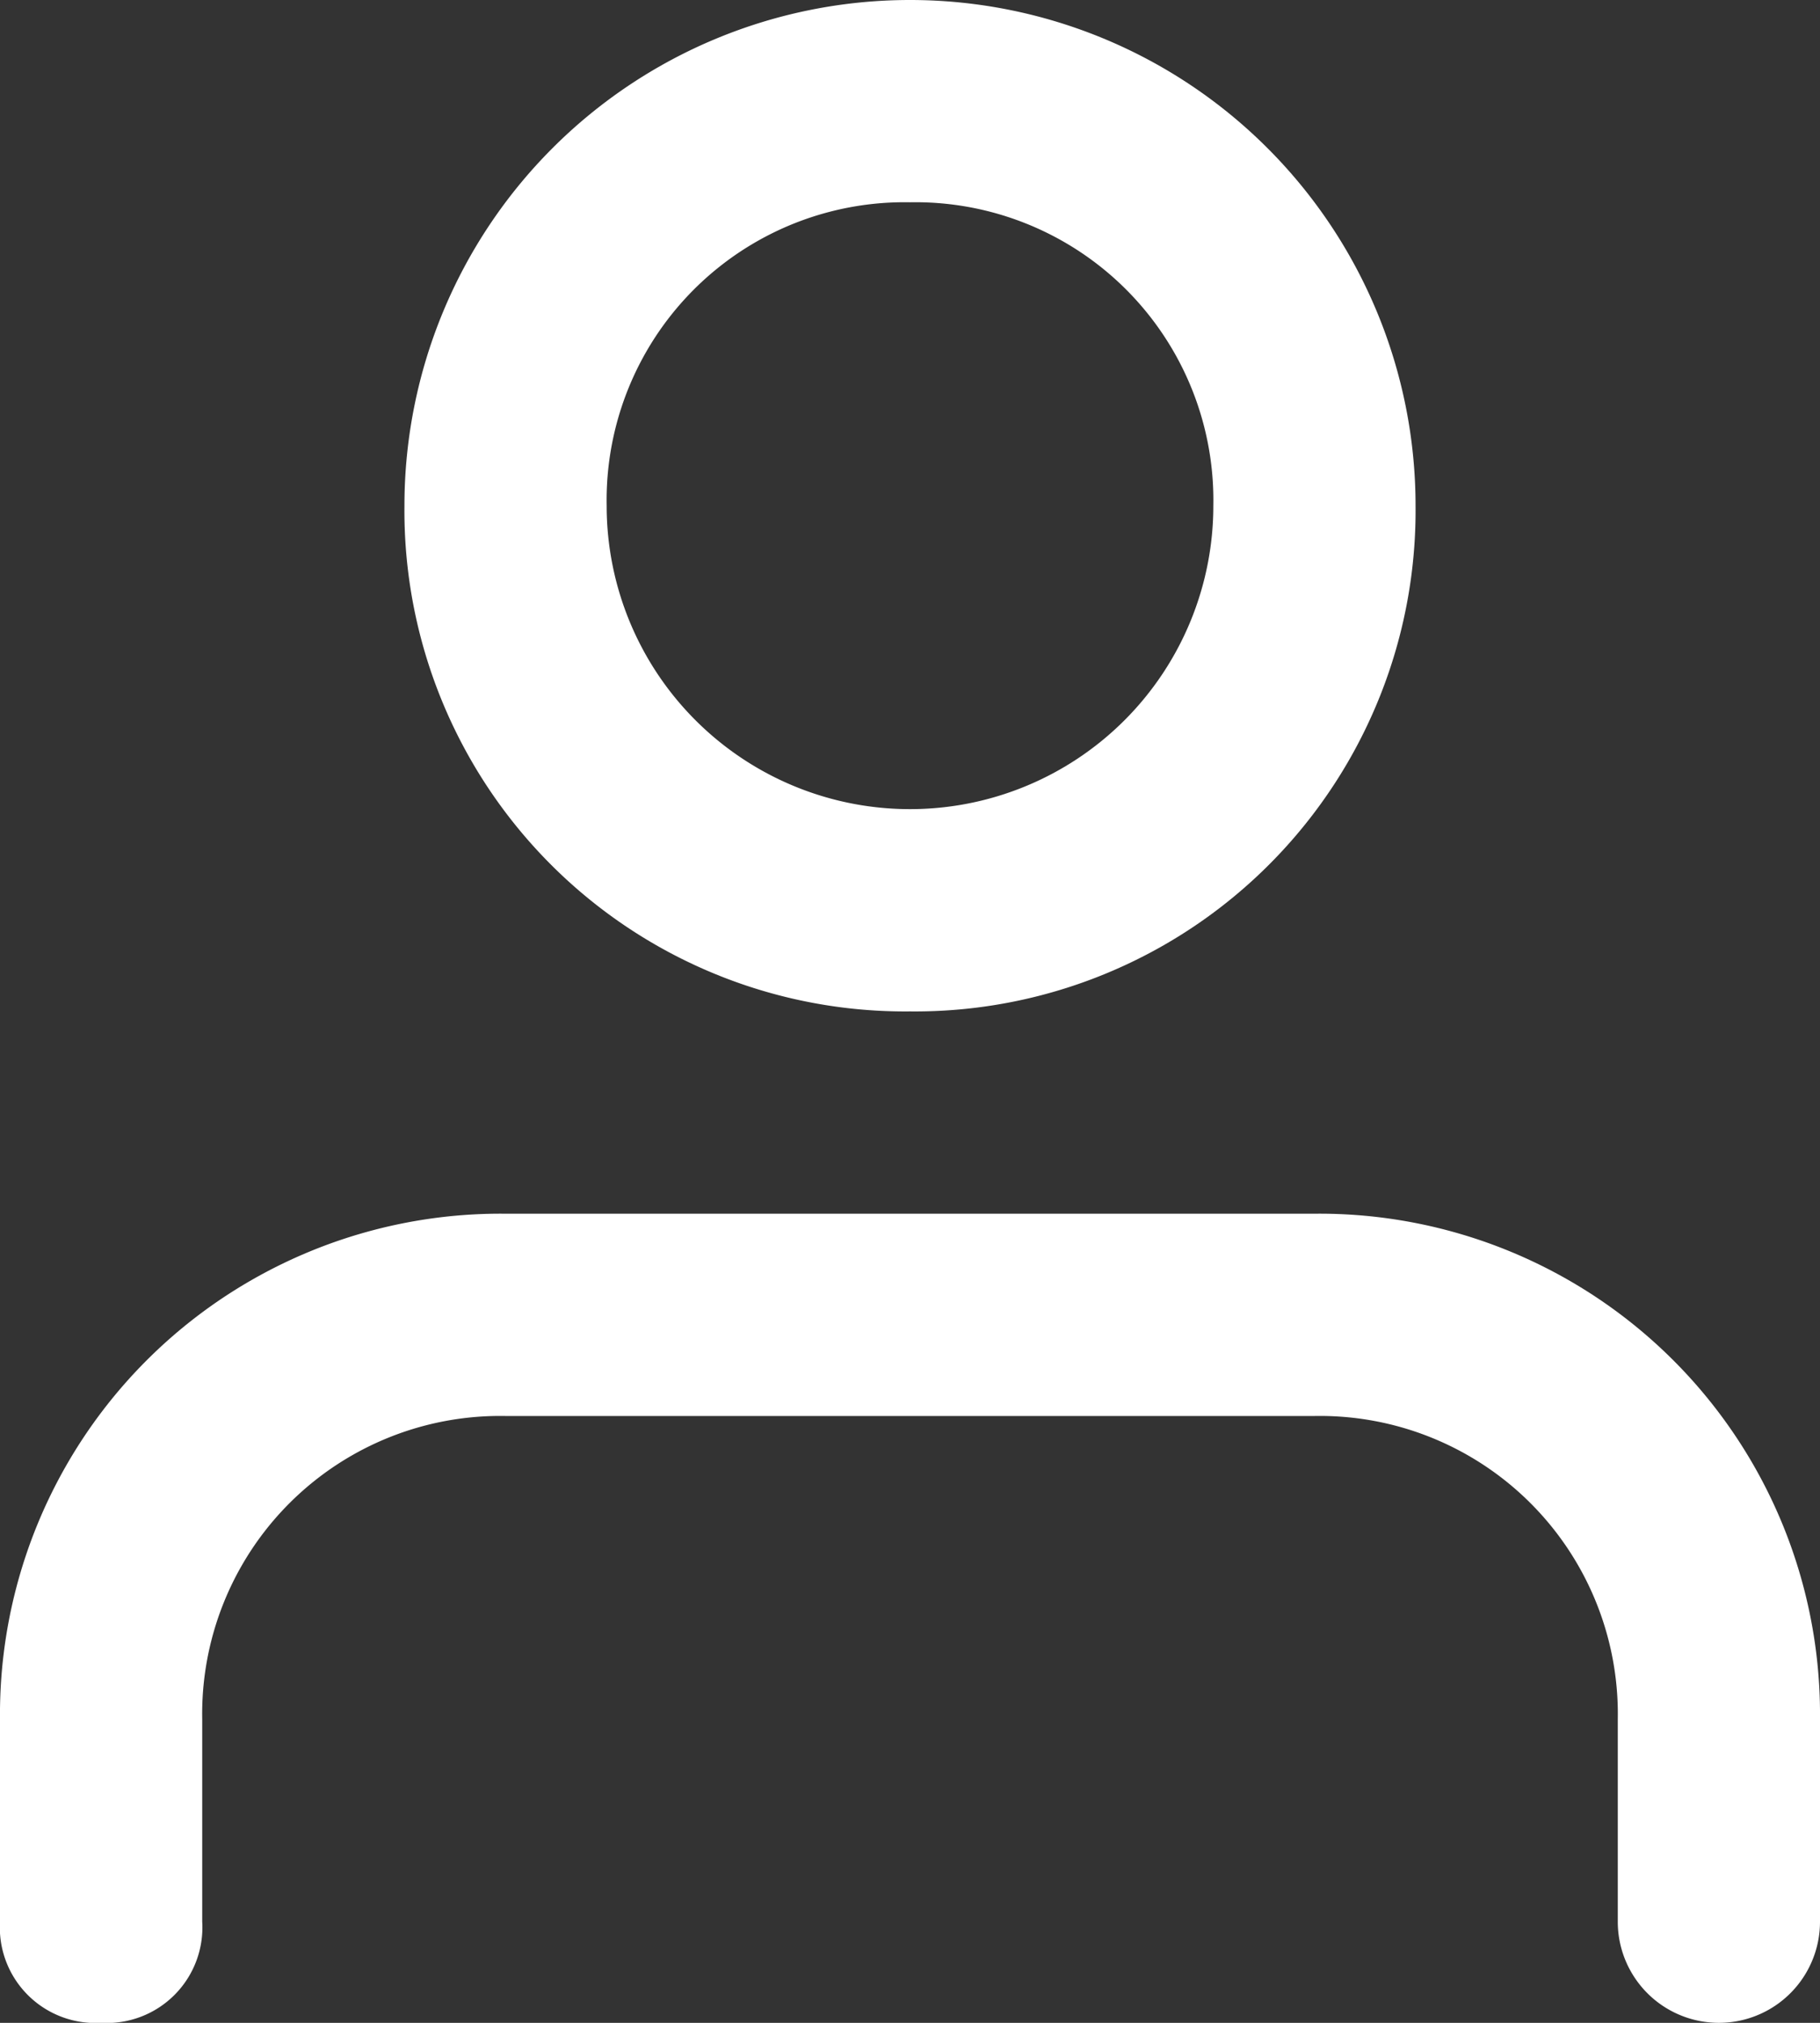 <svg xmlns="http://www.w3.org/2000/svg" width="21.6" height="24" viewBox="0 0 21.6 24"><rect x="0" y="0" width="21.6" height="24" fill="#333333" stroke="none"/><defs><style>.a{fill:#fff;}</style></defs><g transform="translate(-3 -2)"><path class="a" d="M18.6,14H9a5.942,5.942,0,0,0-6,6v2.4a1.134,1.134,0,0,0,1.2,1.2,1.134,1.134,0,0,0,1.2-1.2V20A3.536,3.536,0,0,1,9,16.4h9.6A3.536,3.536,0,0,1,22.2,20v2.4a1.2,1.2,0,1,0,2.4,0V20A5.942,5.942,0,0,0,18.6,14Z" transform="translate(0 2.4)"/><path class="a" d="M13,14a5.942,5.942,0,0,0,6-6A6,6,0,1,0,7,8,5.942,5.942,0,0,0,13,14Zm0-9.6A3.536,3.536,0,0,1,16.6,8,3.6,3.6,0,0,1,9.4,8,3.536,3.536,0,0,1,13,4.4Z" transform="translate(0.8)"/></g></svg>